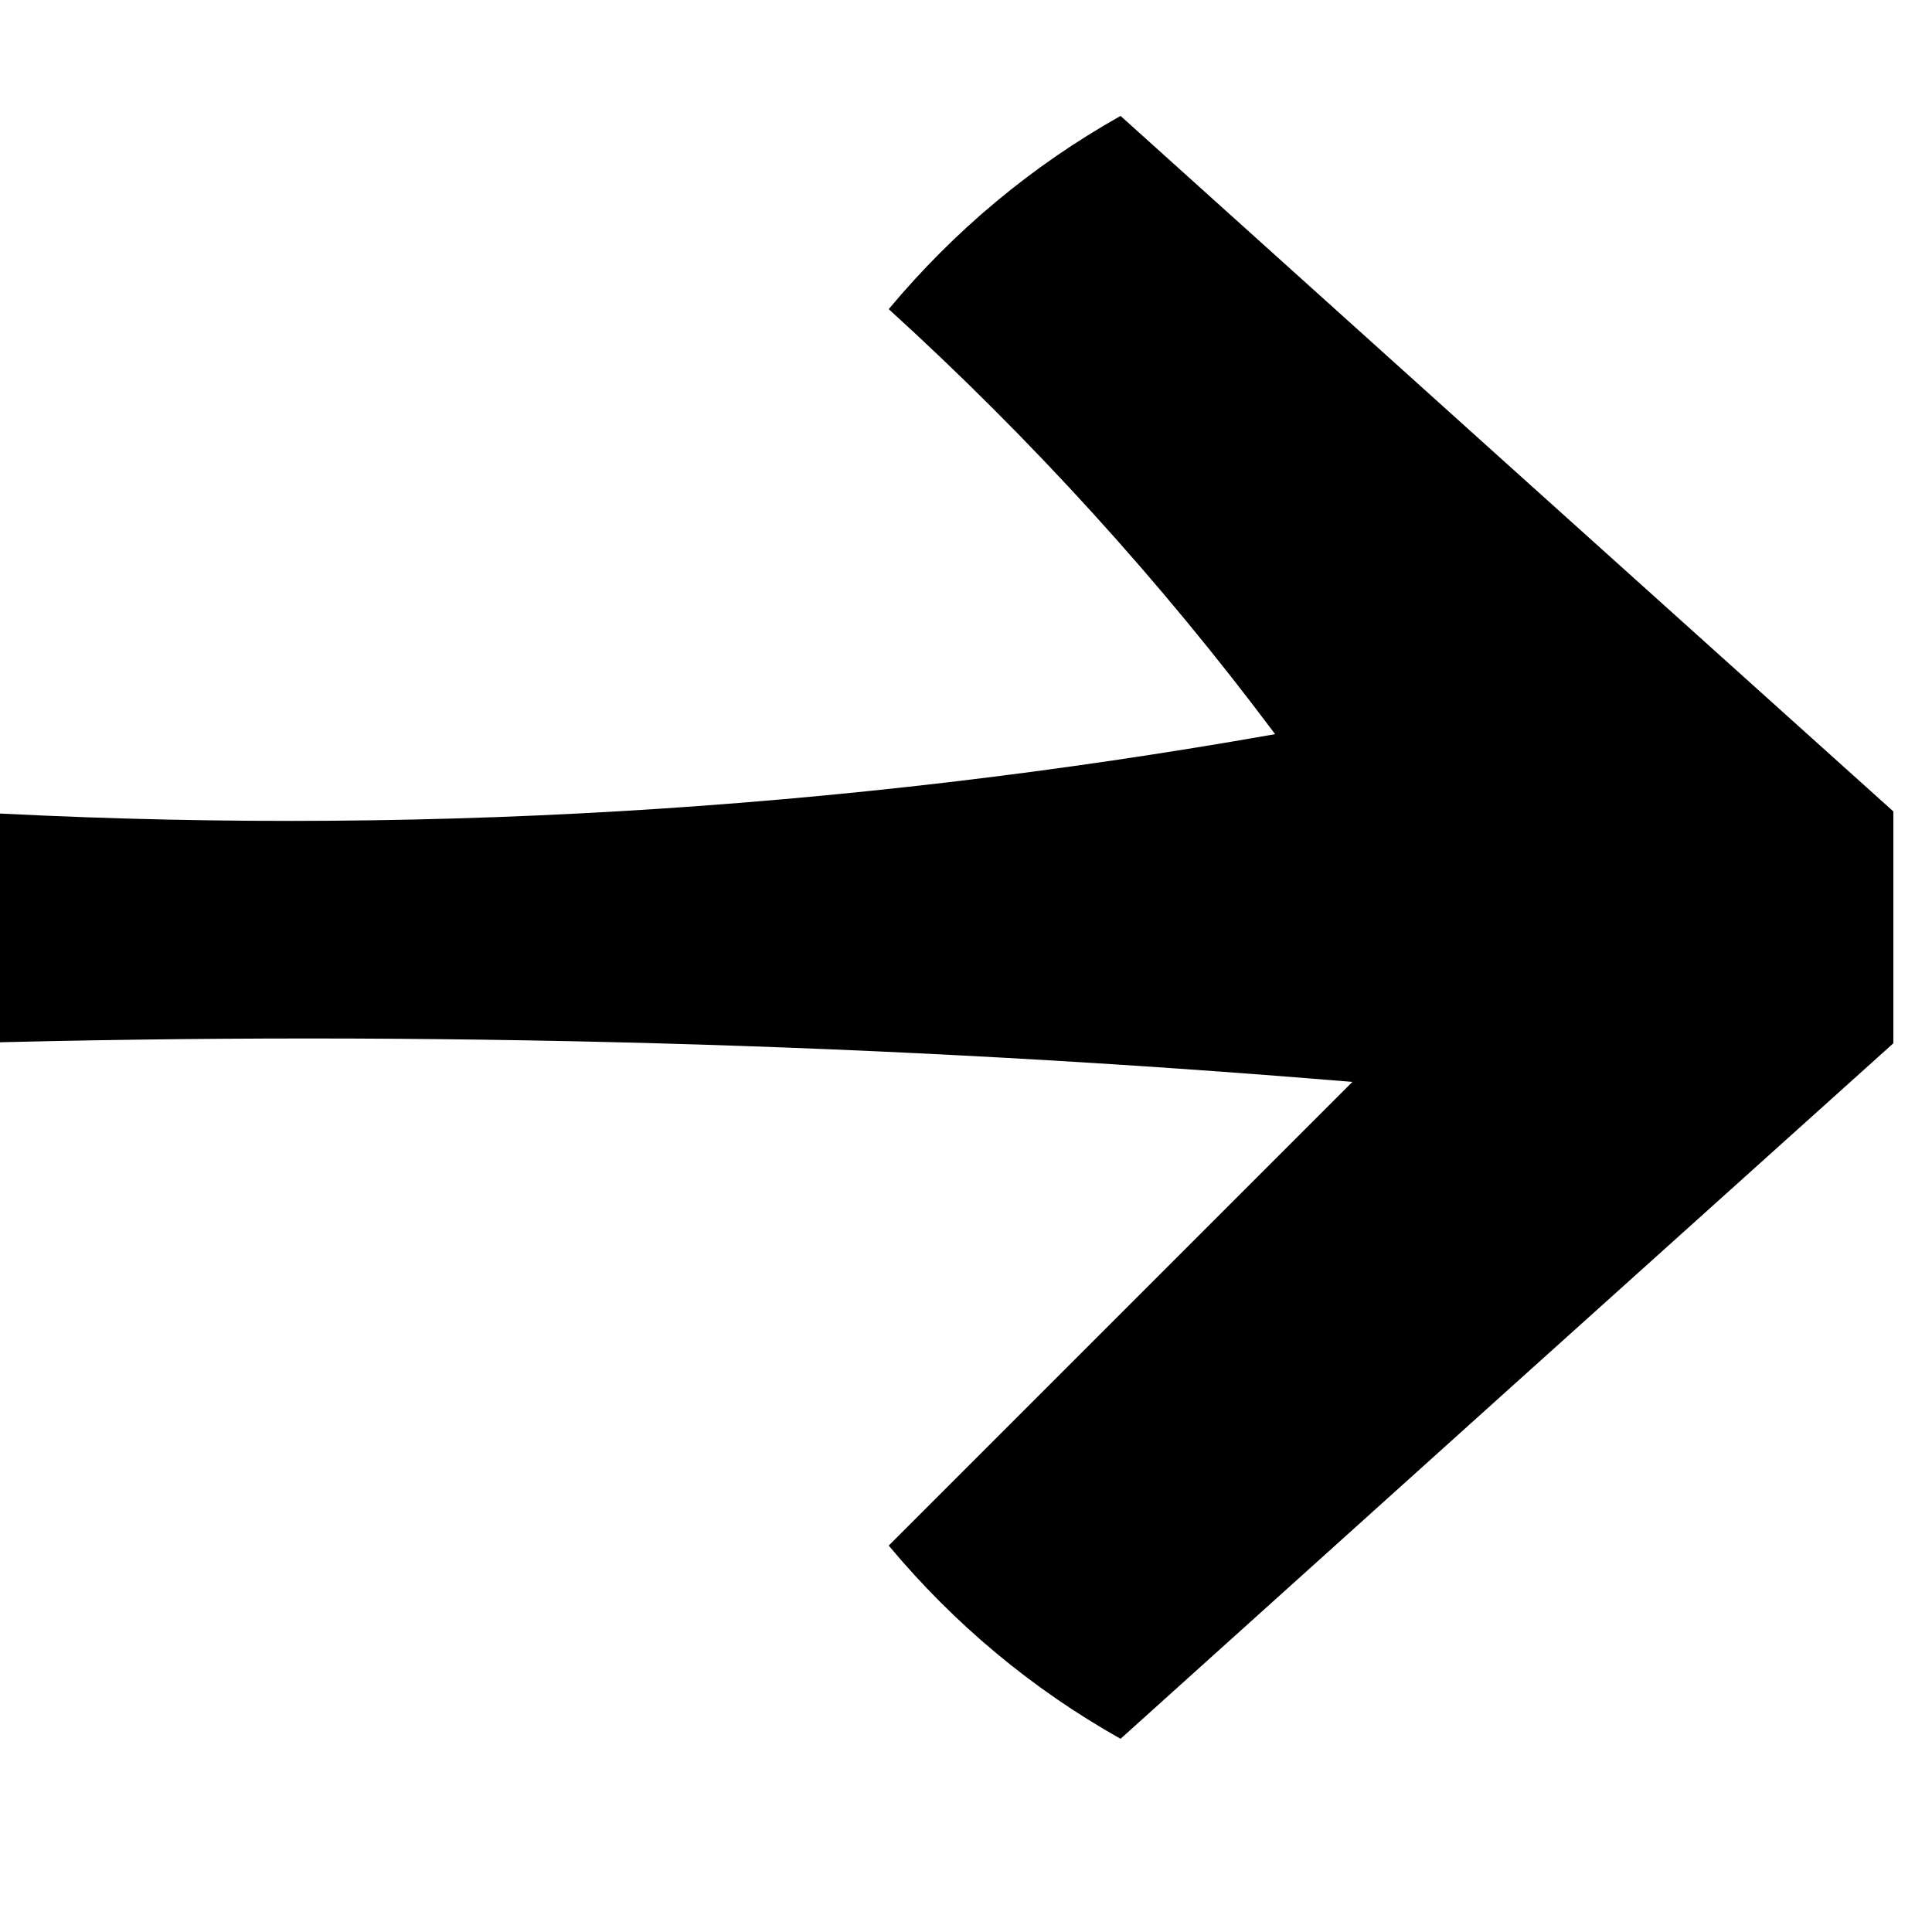 <?xml version="1.0" encoding="UTF-8"?>
<!DOCTYPE svg PUBLIC "-//W3C//DTD SVG 1.1//EN" "http://www.w3.org/Graphics/SVG/1.1/DTD/svg11.dtd">
<svg xmlns="http://www.w3.org/2000/svg" version="1.1" width="25px" height="25px" style="shape-rendering:geometricPrecision; text-rendering:geometricPrecision; image-rendering:optimizeQuality; fill-rule:evenodd; clip-rule:evenodd" xmlns:xlink="http://www.w3.org/1999/xlink">
<g><path style="opacity:1" fill="#000000" d="M 24.5,10.5 C 24.5,11.5 24.5,12.5 24.5,13.5C 21.187,16.478 17.853,19.478 14.5,22.5C 13.354,21.855 12.354,21.022 11.5,20C 13.5,18 15.5,16 17.5,14C 11.509,13.501 5.509,13.334 -0.5,13.5C -0.5,12.5 -0.5,11.5 -0.5,10.5C 5.206,10.829 10.872,10.495 16.5,9.5C 15.018,7.517 13.351,5.684 11.5,4C 12.354,2.978 13.354,2.145 14.5,1.5C 17.853,4.522 21.187,7.522 24.5,10.5 Z"/></g>
</svg>
